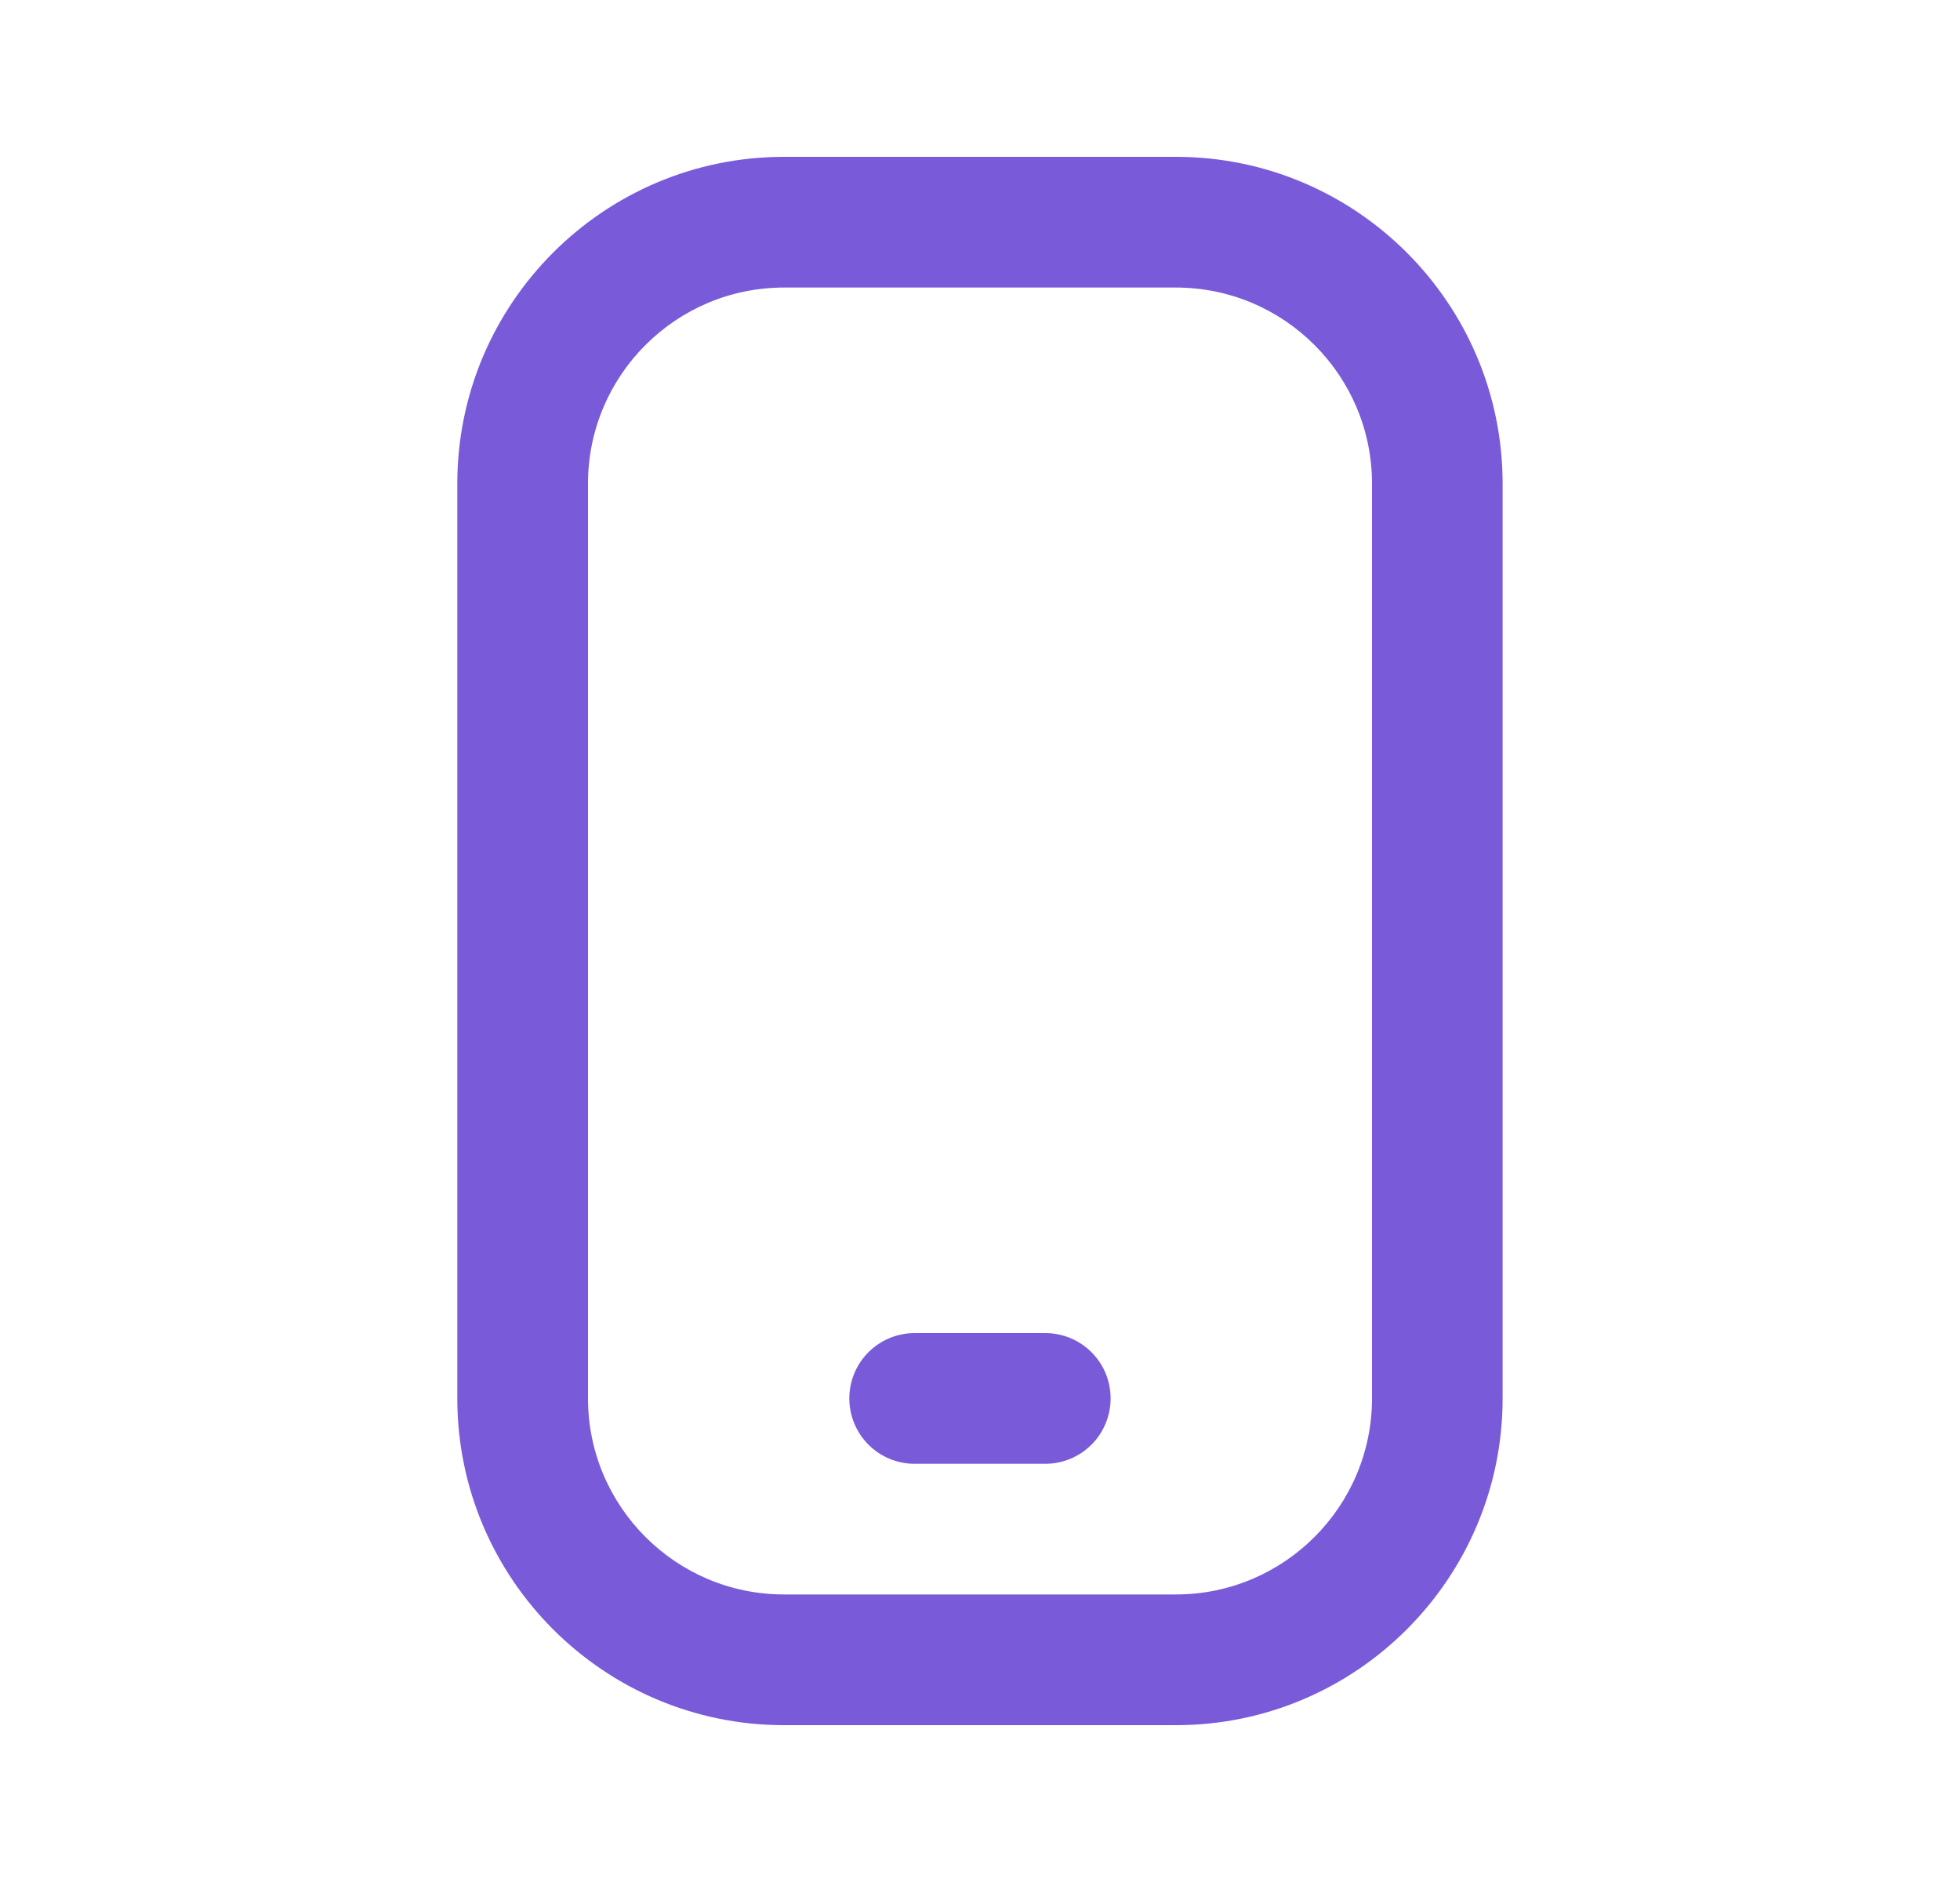 <svg width="25" height="24" viewBox="0 0 25 24" fill="none" xmlns="http://www.w3.org/2000/svg">
<path d="M15 22H10C7.702 22 5.833 20.131 5.833 17.833V6.167C5.833 3.869 7.702 2 10 2H15C17.297 2 19.166 3.869 19.166 6.167V17.833C19.166 20.131 17.297 22 15 22ZM10 3.667C8.621 3.667 7.5 4.788 7.5 6.167V17.833C7.5 19.212 8.621 20.333 10 20.333H15C16.378 20.333 17.5 19.212 17.5 17.833V6.167C17.5 4.788 16.378 3.667 15 3.667H10ZM14.166 17.833C14.166 17.612 14.079 17.4 13.922 17.244C13.766 17.088 13.554 17 13.333 17H11.666C11.445 17 11.233 17.088 11.077 17.244C10.921 17.4 10.833 17.612 10.833 17.833C10.833 18.054 10.921 18.266 11.077 18.423C11.233 18.579 11.445 18.667 11.666 18.667H13.333C13.554 18.667 13.766 18.579 13.922 18.423C14.079 18.266 14.166 18.054 14.166 17.833Z" fill="#795BDA"/>
</svg>
